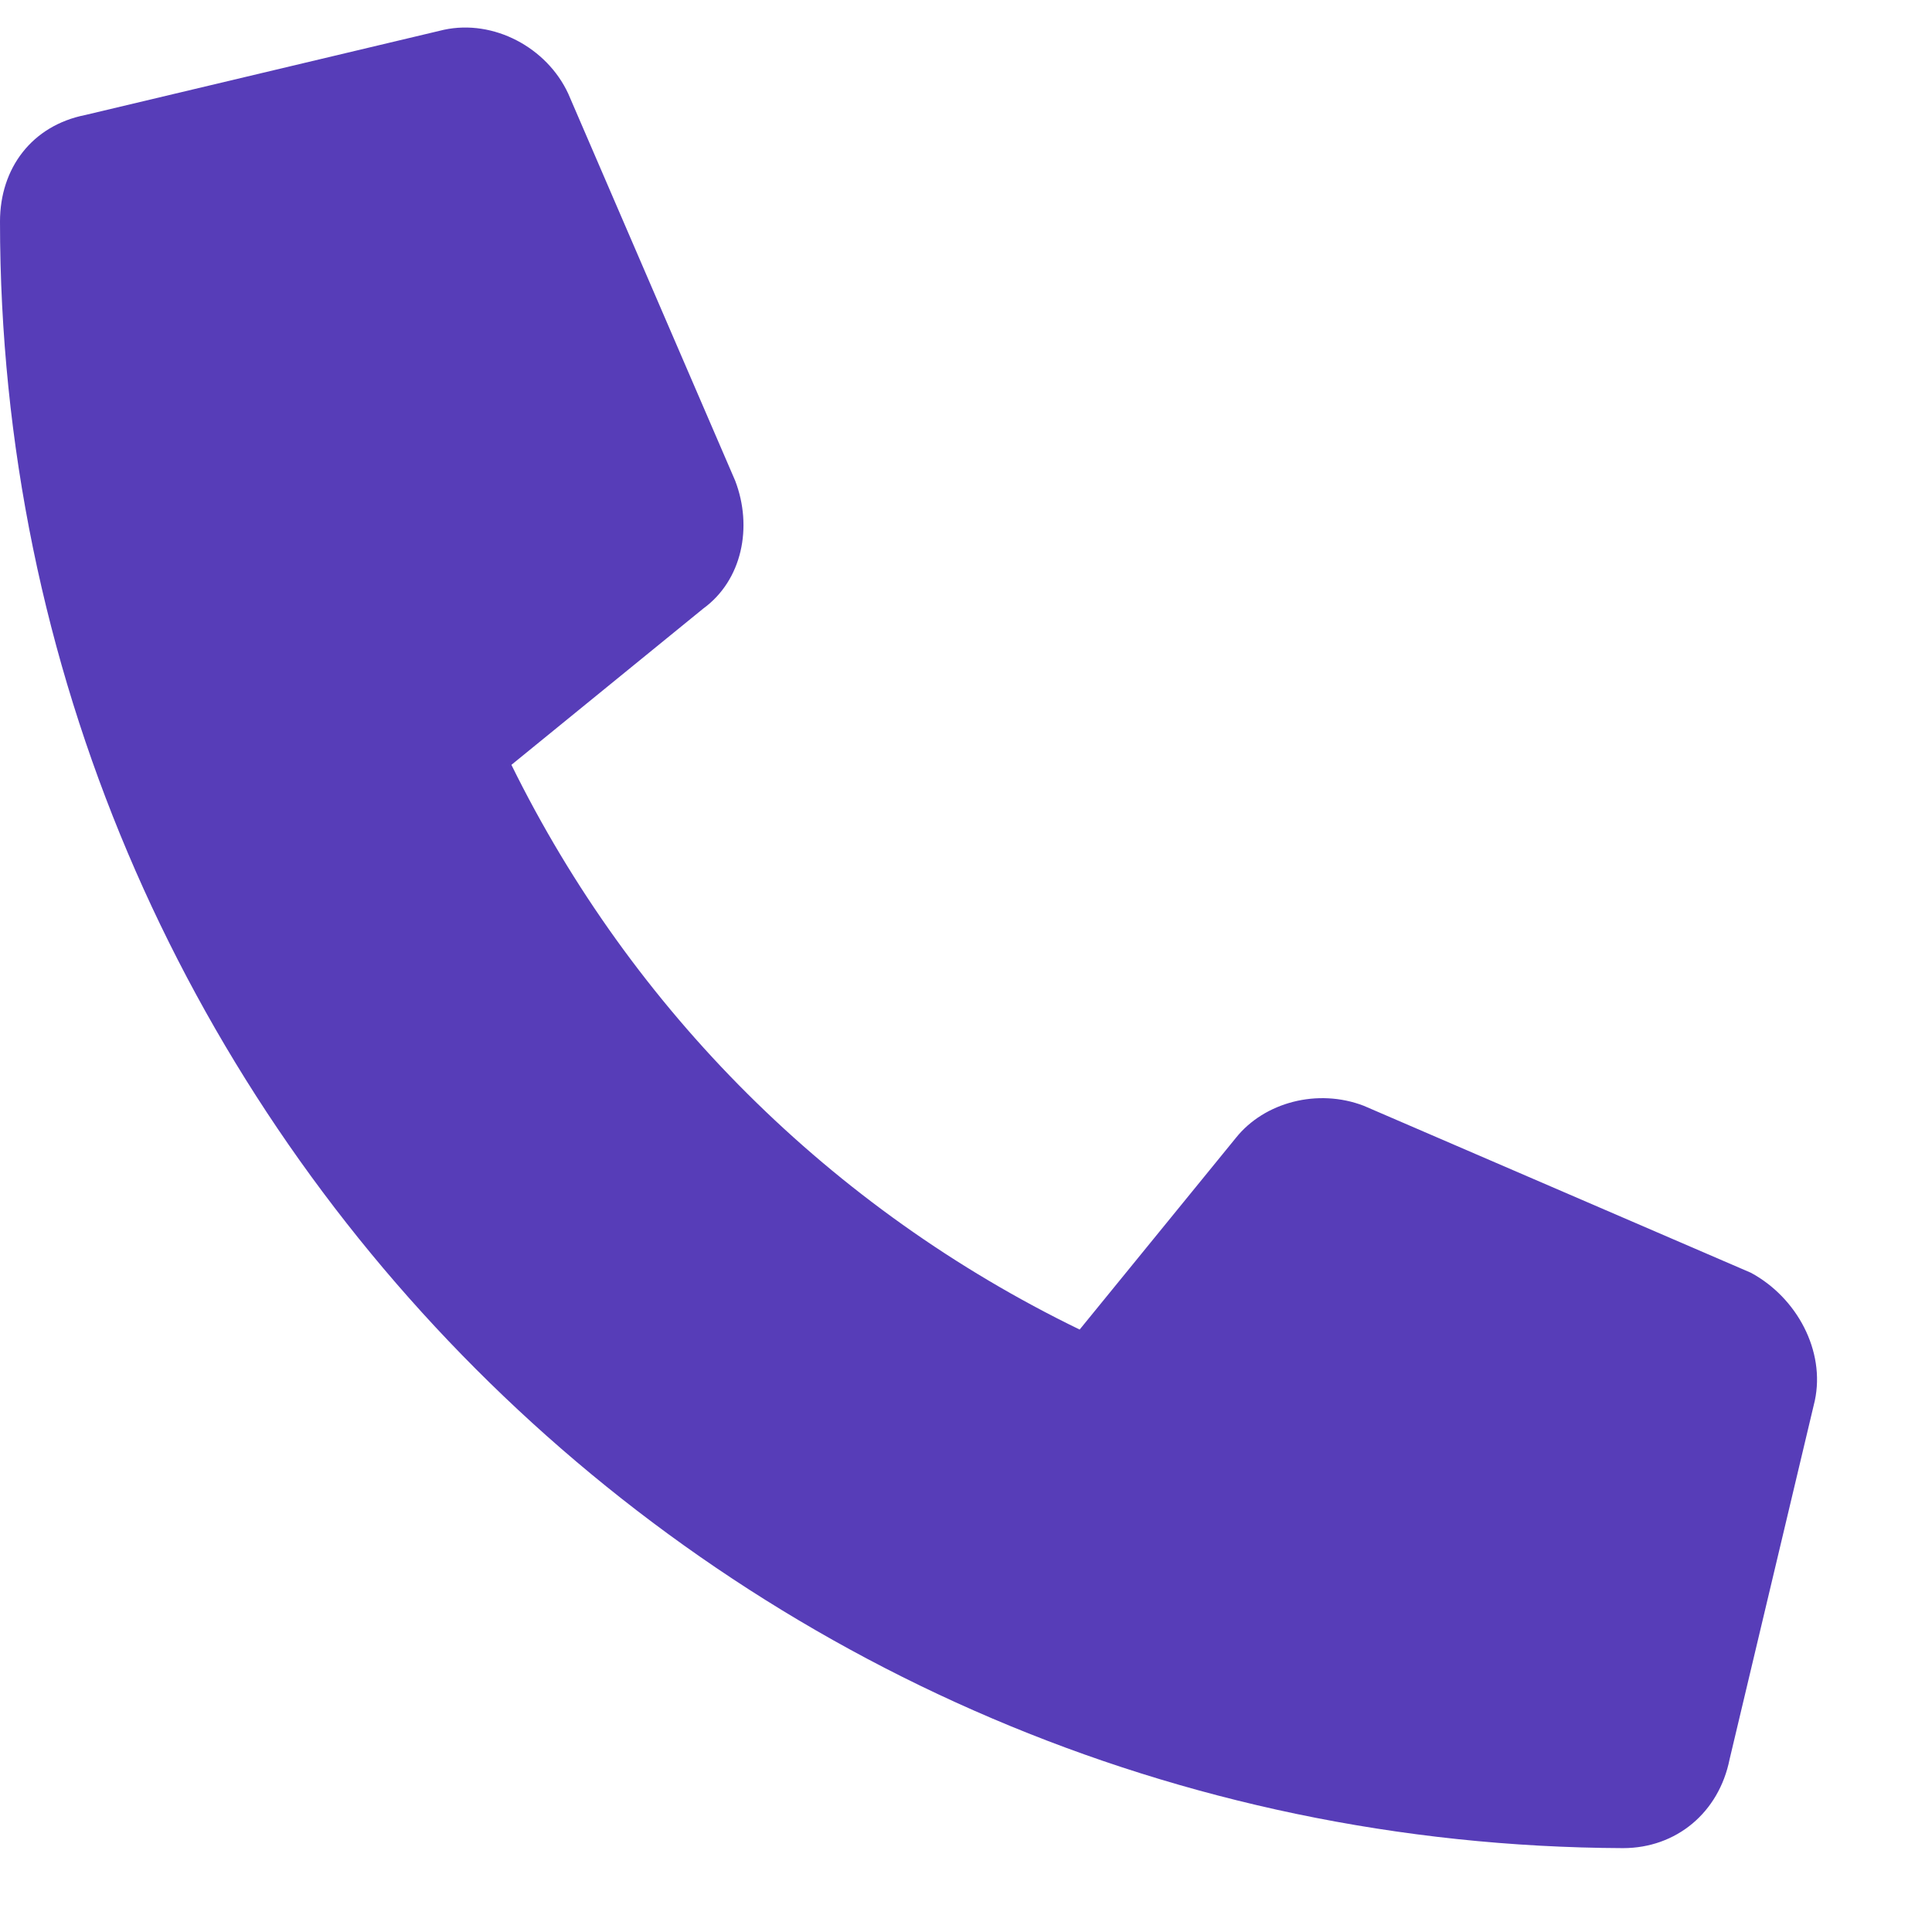 <svg width="17" height="17" viewBox="0 0 17 17" fill="none" xmlns="http://www.w3.org/2000/svg">
<path d="M15.969 12.324L15.219 15.48C15.125 15.949 14.75 16.262 14.281 16.262C6.406 16.23 0 9.824 0 1.949C0 1.48 0.281 1.105 0.75 1.012L3.906 0.262C4.344 0.168 4.812 0.418 5 0.824L6.469 4.23C6.625 4.637 6.531 5.105 6.188 5.355L4.5 6.73C5.562 8.887 7.312 10.637 9.5 11.699L10.875 10.012C11.125 9.699 11.594 9.574 12 9.73L15.406 11.199C15.812 11.418 16.062 11.887 15.969 12.324Z" fill="#573DB8"/>
</svg>
